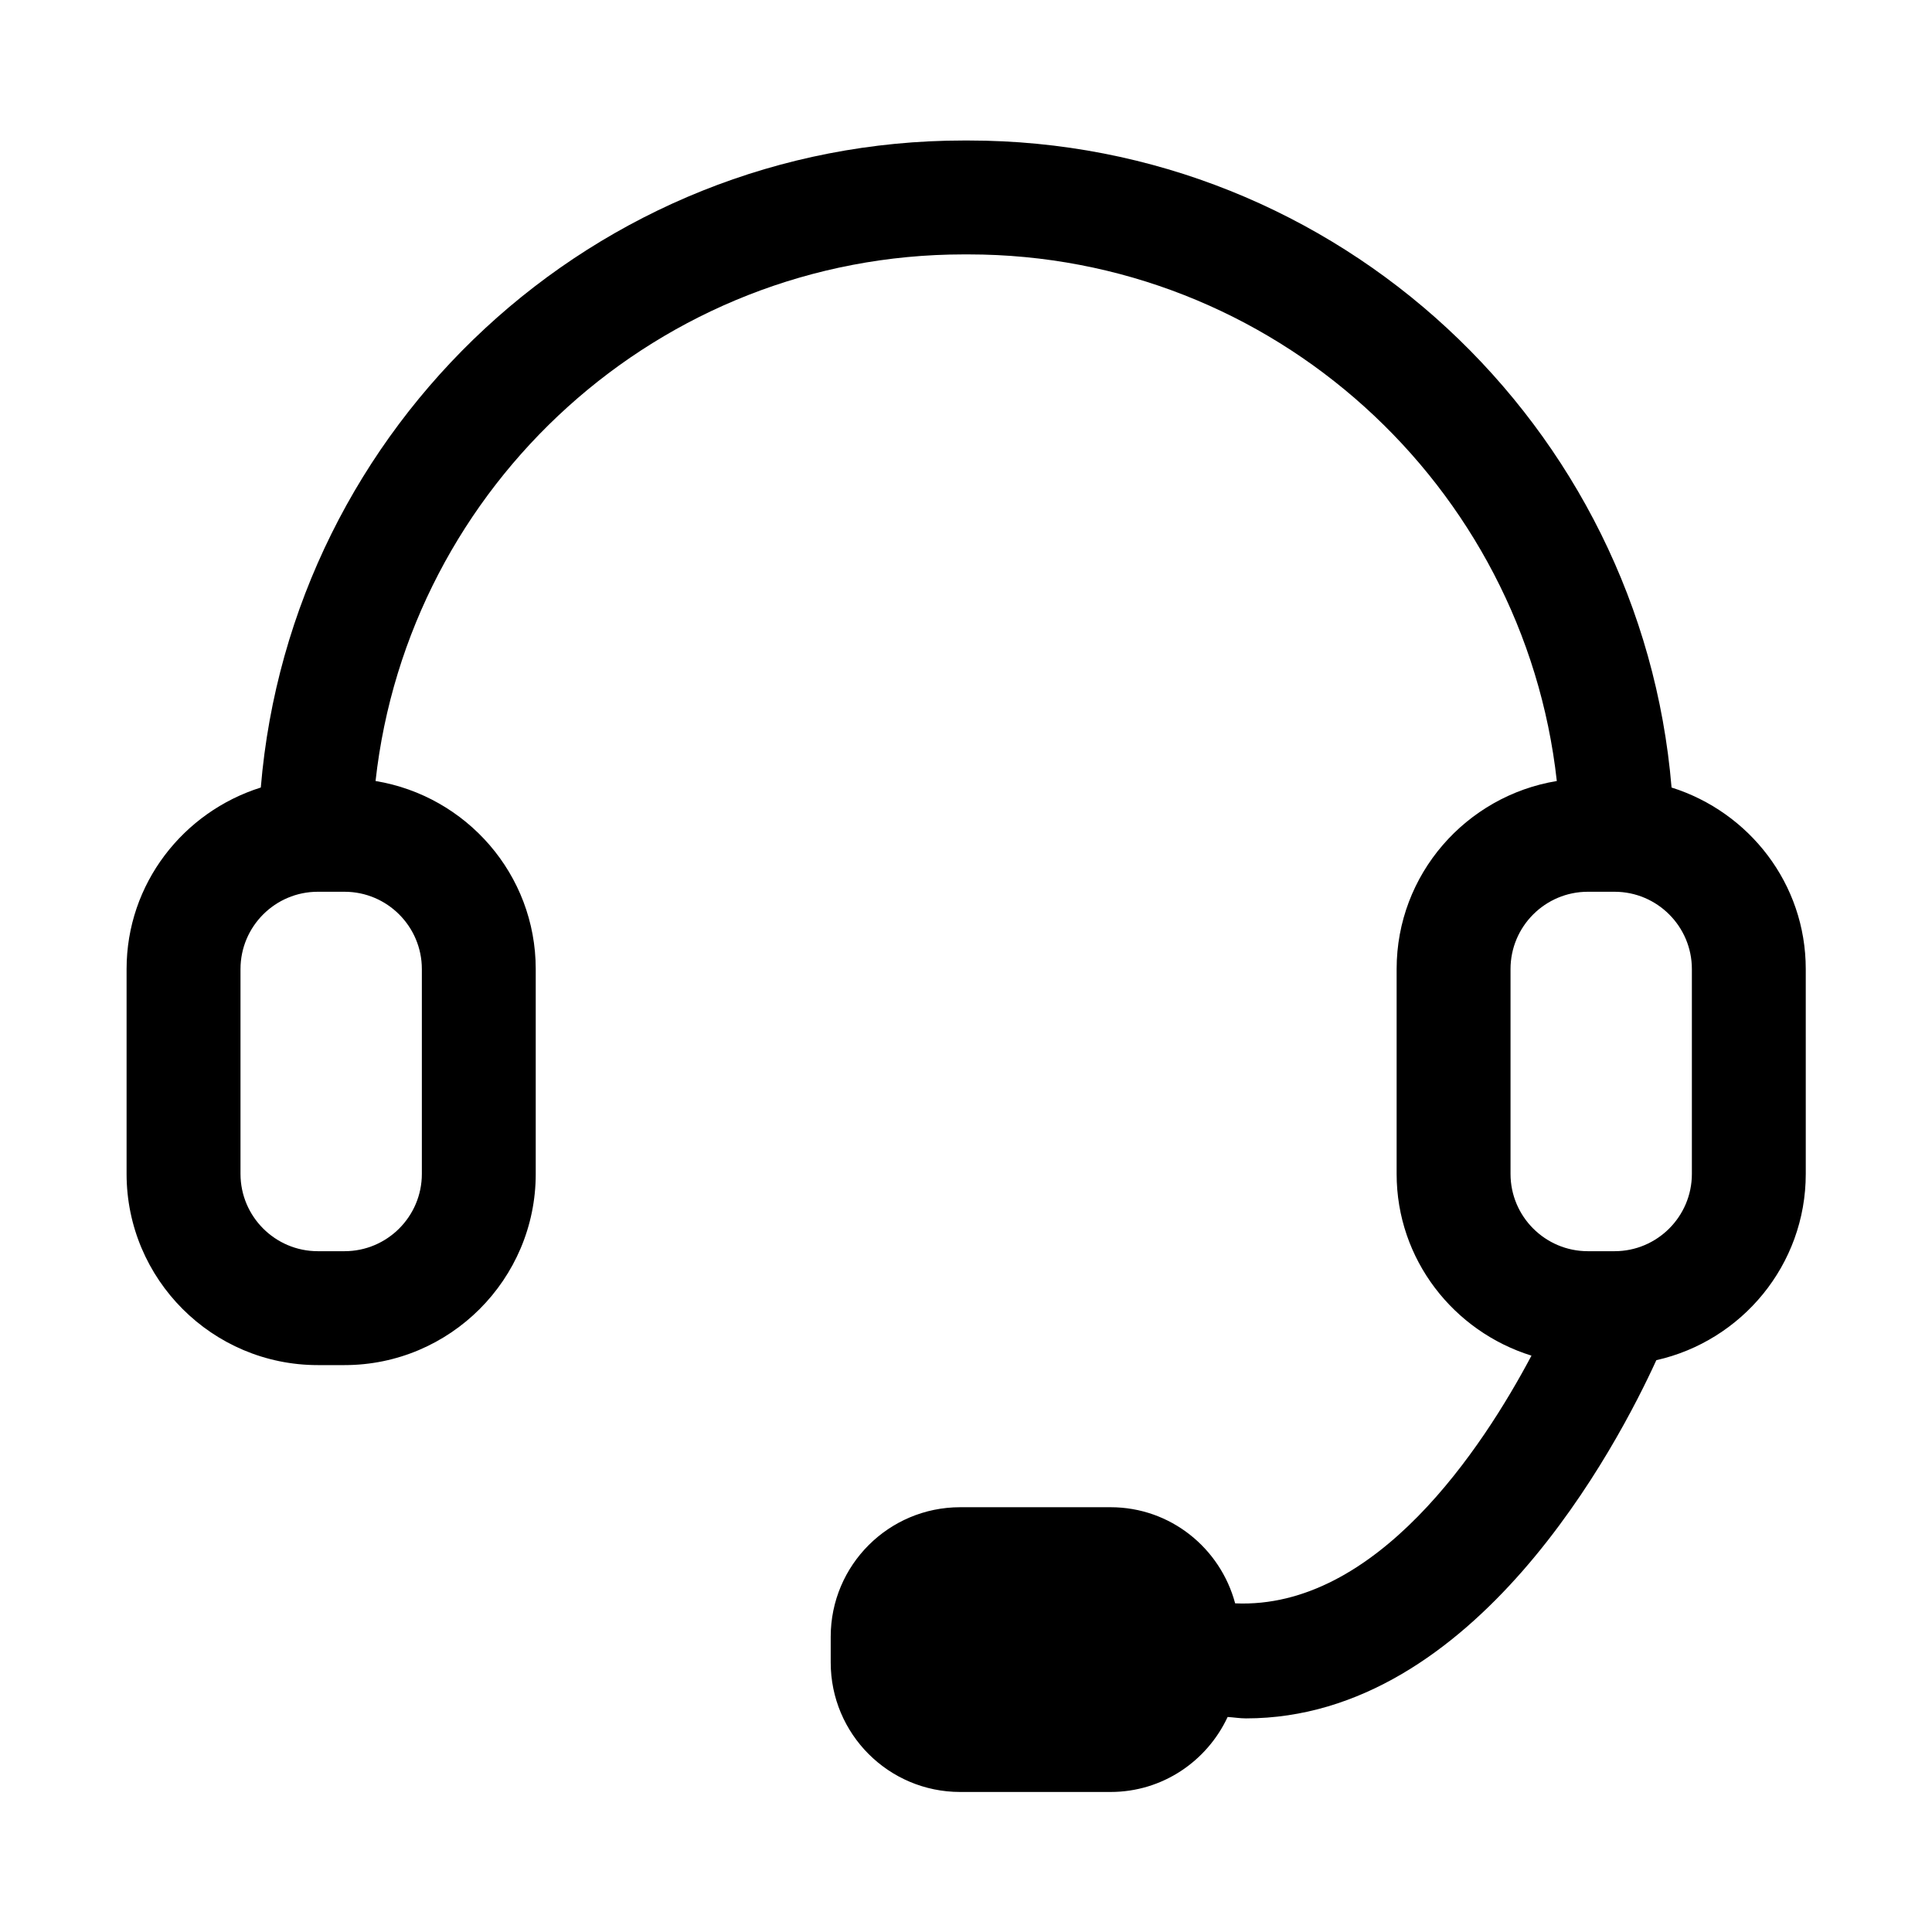 <?xml version="1.0" standalone="no"?><!DOCTYPE svg PUBLIC "-//W3C//DTD SVG 1.1//EN" "http://www.w3.org/Graphics/SVG/1.1/DTD/svg11.dtd"><svg t="1611450389183" class="icon" viewBox="0 0 1024 1024" version="1.1" xmlns="http://www.w3.org/2000/svg" p-id="7439" xmlns:xlink="http://www.w3.org/1999/xlink" width="48" height="48"><defs><style type="text/css"></style></defs><path d="M885.96 417.4C869.98 225.67 709.12 74.47 513.34 74.47h-2.49c-195.78 0-356.64 151.2-372.62 342.93-41.07 12.94-71.14 50.94-71.14 96.23v108.56c0 55.88 45.46 101.34 101.35 101.34h14.16c55.89 0 101.35-45.46 101.35-101.34V513.63c0-50.25-36.85-91.76-84.9-99.68 17.35-156.75 150.5-279.11 311.8-279.11h2.49c161.3 0 294.45 122.36 311.8 279.11-48.04 7.92-84.9 49.43-84.9 99.68v108.56c0 45.41 30.23 83.49 71.47 96.33-25.84 48.75-82.22 134.6-157.06 131.29-7.84-29.27-34.29-50.95-66.04-50.95h-79.69c-37.9 0-68.63 30.73-68.63 68.63v13.66c0 37.9 30.72 68.63 68.63 68.63h79.69c27.55 0 51.13-16.33 62.06-39.75 3.22 0.2 6.55 0.75 9.71 0.75 121.57 0 197.25-145.5 217.51-189.86 45.23-10.15 79.2-50.48 79.2-98.73V513.63c0.01-45.3-30.06-83.29-71.13-96.23z m-662.37 96.23v108.56c0 22.59-18.38 40.97-40.98 40.97h-14.16c-22.6 0-40.98-18.38-40.98-40.97V513.63c0-22.6 18.38-40.98 40.98-40.98h14.16c22.59 0 40.98 18.38 40.98 40.98z m673.14 108.56c0 22.59-18.38 40.97-40.97 40.97h-14.17c-22.6 0-40.98-18.38-40.98-40.97V513.63c0-22.6 18.38-40.98 40.98-40.98h14.17c22.59 0 40.97 18.38 40.97 40.98v108.56z" p-id="7440"></path></svg>